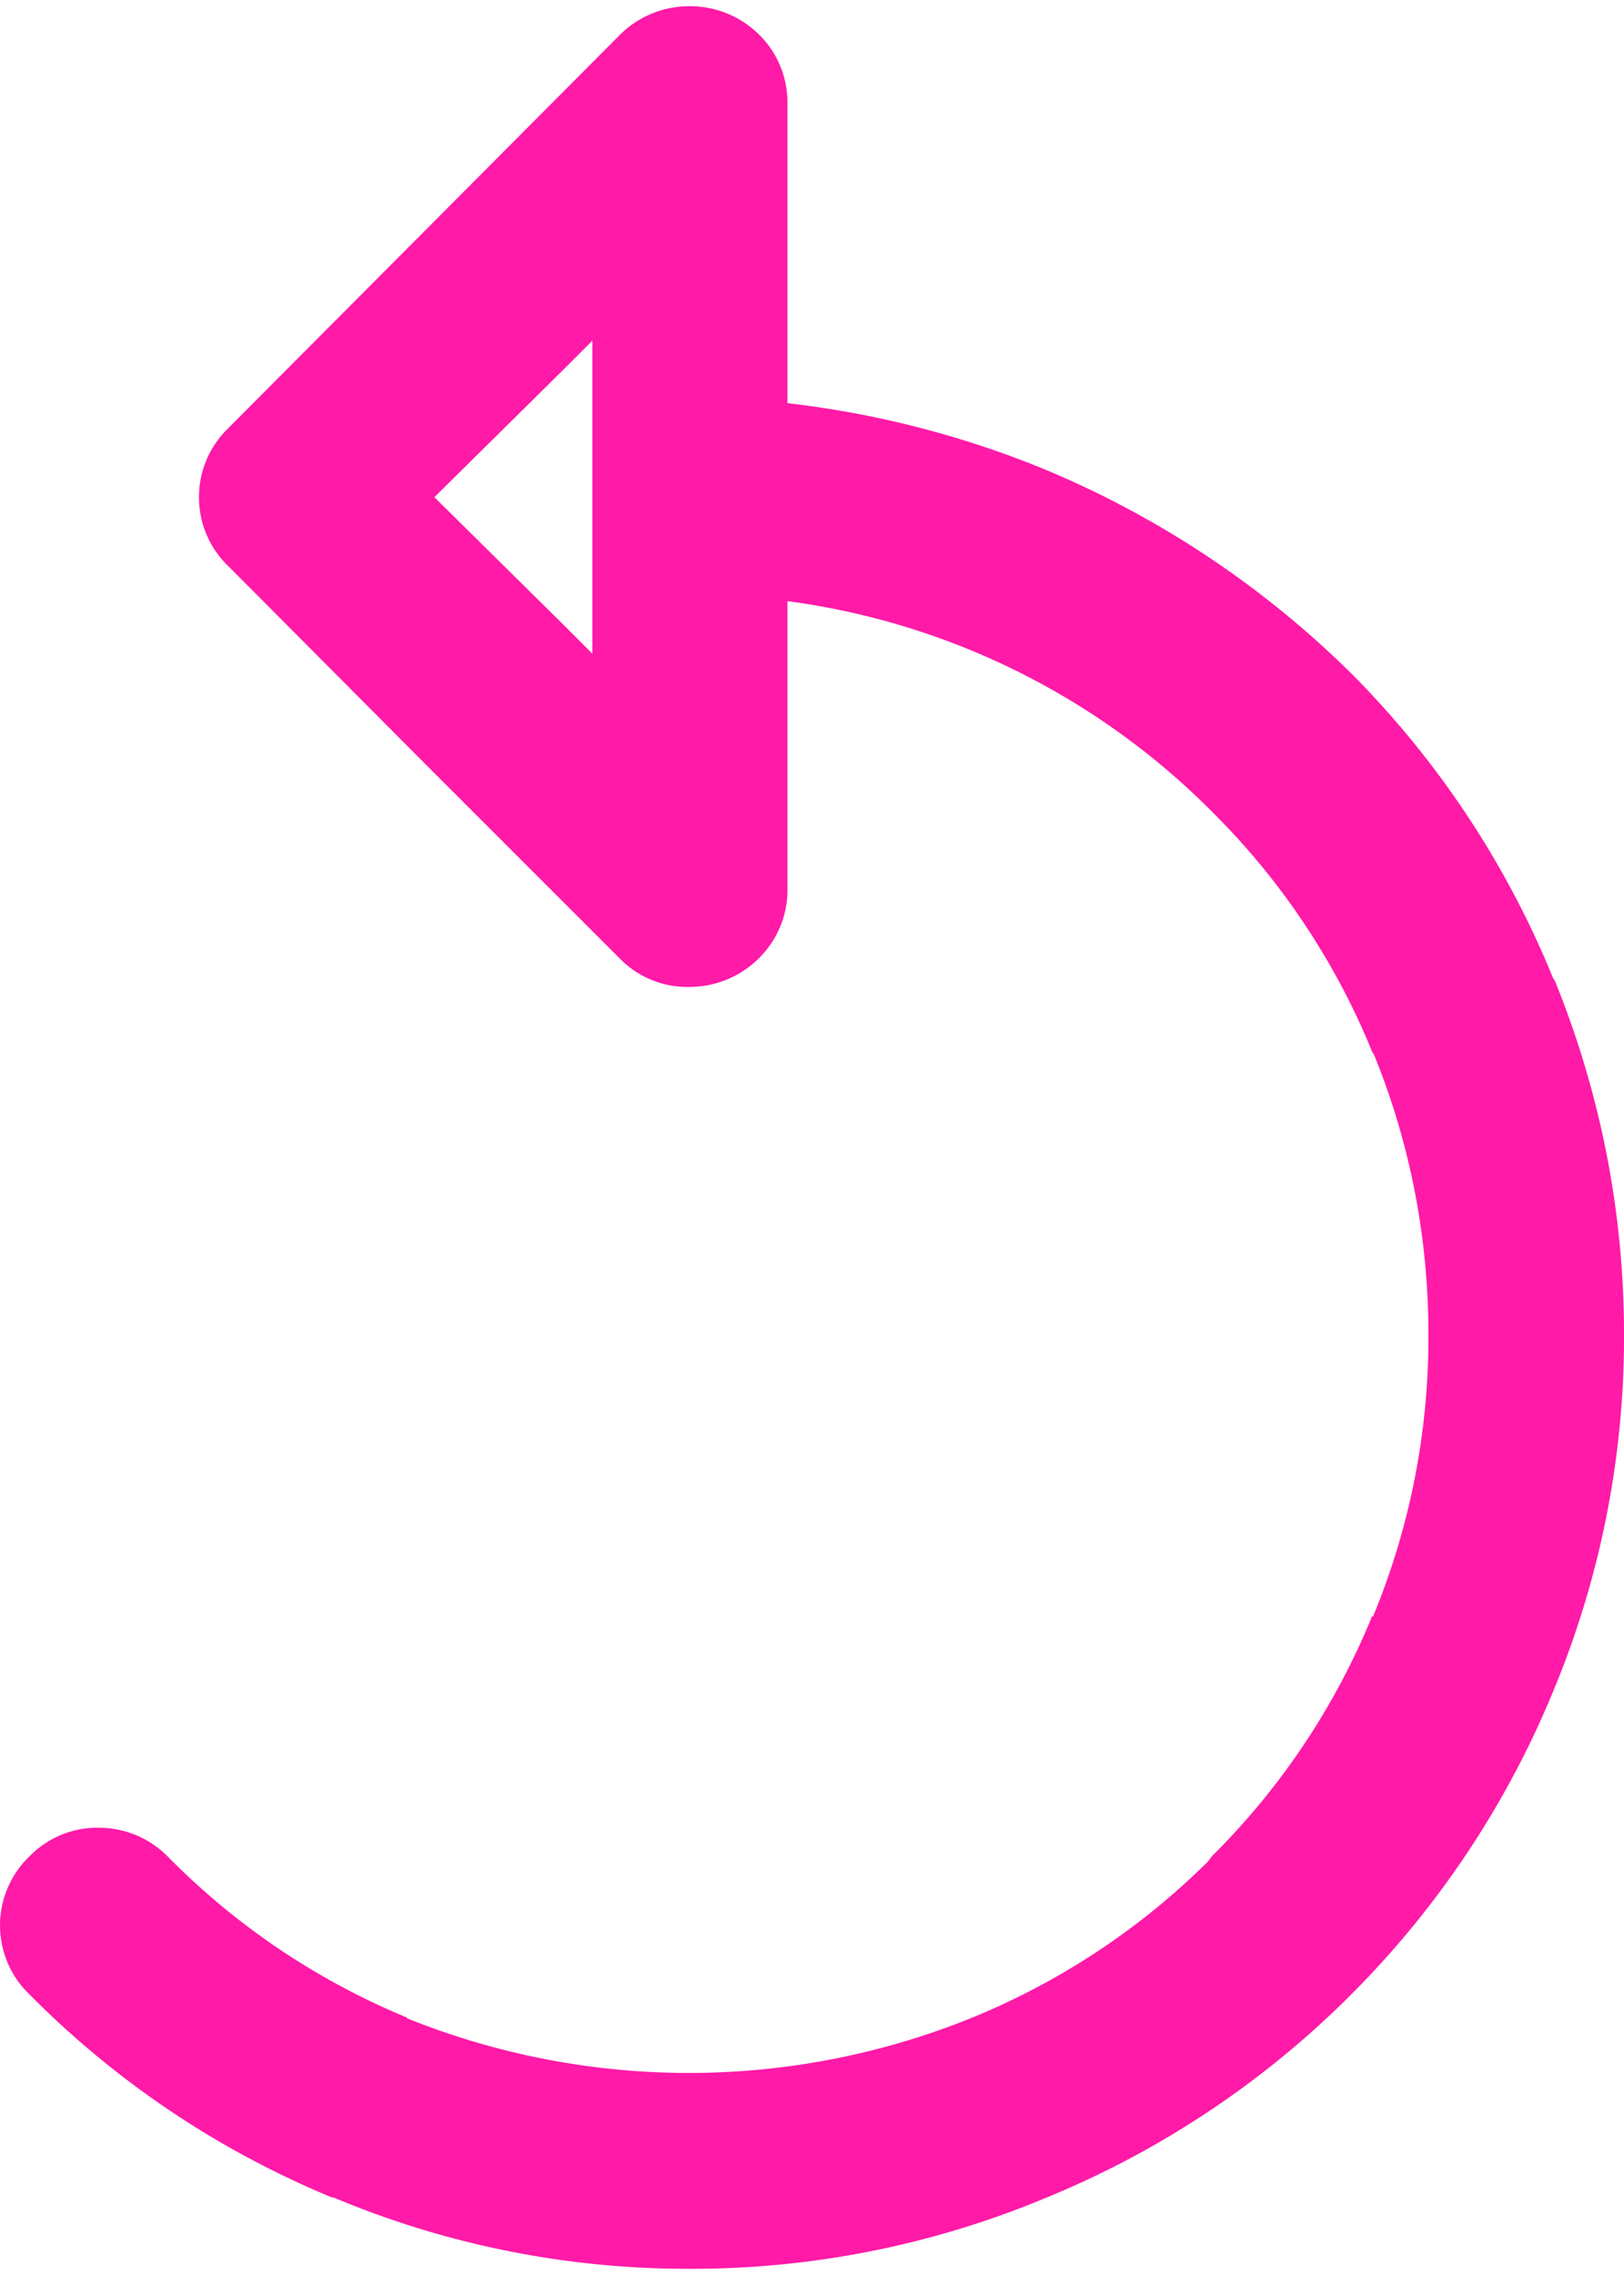 <svg width="15" height="21" xmlns="http://www.w3.org/2000/svg" xmlns:xlink="http://www.w3.org/1999/xlink" xmlns:svgjs="http://svgjs.com/svgjs" viewBox="0 0.057 15 20.886" fill="#ff1aa8"><svg xmlns="http://www.w3.org/2000/svg" width="15" height="21" viewBox="0 1 14.364 20"><path paint-order="stroke fill markers" fill-rule="evenodd" d="M6.097 21a8.078 8.078 0 0 1-3.146-.63h-.013a8.128 8.128 0 0 1-2.674-1.792.845.845 0 0 1 0-1.227.837.837 0 0 1 .605-.25c.232 0 .448.089.61.25a6.4 6.4 0 0 0 2.12 1.428v.006a6.668 6.668 0 0 0 5.002-.006 6.397 6.397 0 0 0 2.082-1.378l.038-.05a6.39 6.39 0 0 0 1.415-2.12l.007.006a6.44 6.44 0 0 0 .491-2.498c0-.853-.161-1.683-.479-2.466l-.019-.032a6.374 6.374 0 0 0-1.415-2.12 6.5 6.5 0 0 0-3.756-1.862v2.554c0 .472-.39.856-.868.856a.834.834 0 0 1-.61-.246L3.75 7.687 2.02 5.95a.84.84 0 0 1-.26-.61.84.84 0 0 1 .26-.61l.012-.013L3.75 2.993 5.486 1.25A.87.87 0 0 1 6.1 1c.231 0 .449.089.613.25a.84.84 0 0 1 .252.604v2.655a8.576 8.576 0 0 1 2.29.591 8.53 8.53 0 0 1 2.693 1.794 8.2 8.2 0 0 1 1.787 2.693l.019.031c.404.997.61 2.047.61 3.12a8.132 8.132 0 0 1-.63 3.166 8.201 8.201 0 0 1-1.786 2.674l-.05.05a8.198 8.198 0 0 1-2.643 1.743A8.118 8.118 0 0 1 6.097 21zM5.24 3.956l-.258.258-1.14 1.126 1.14 1.126.258.258V5.359v-.02-.018-1.365z"/></svg></svg>